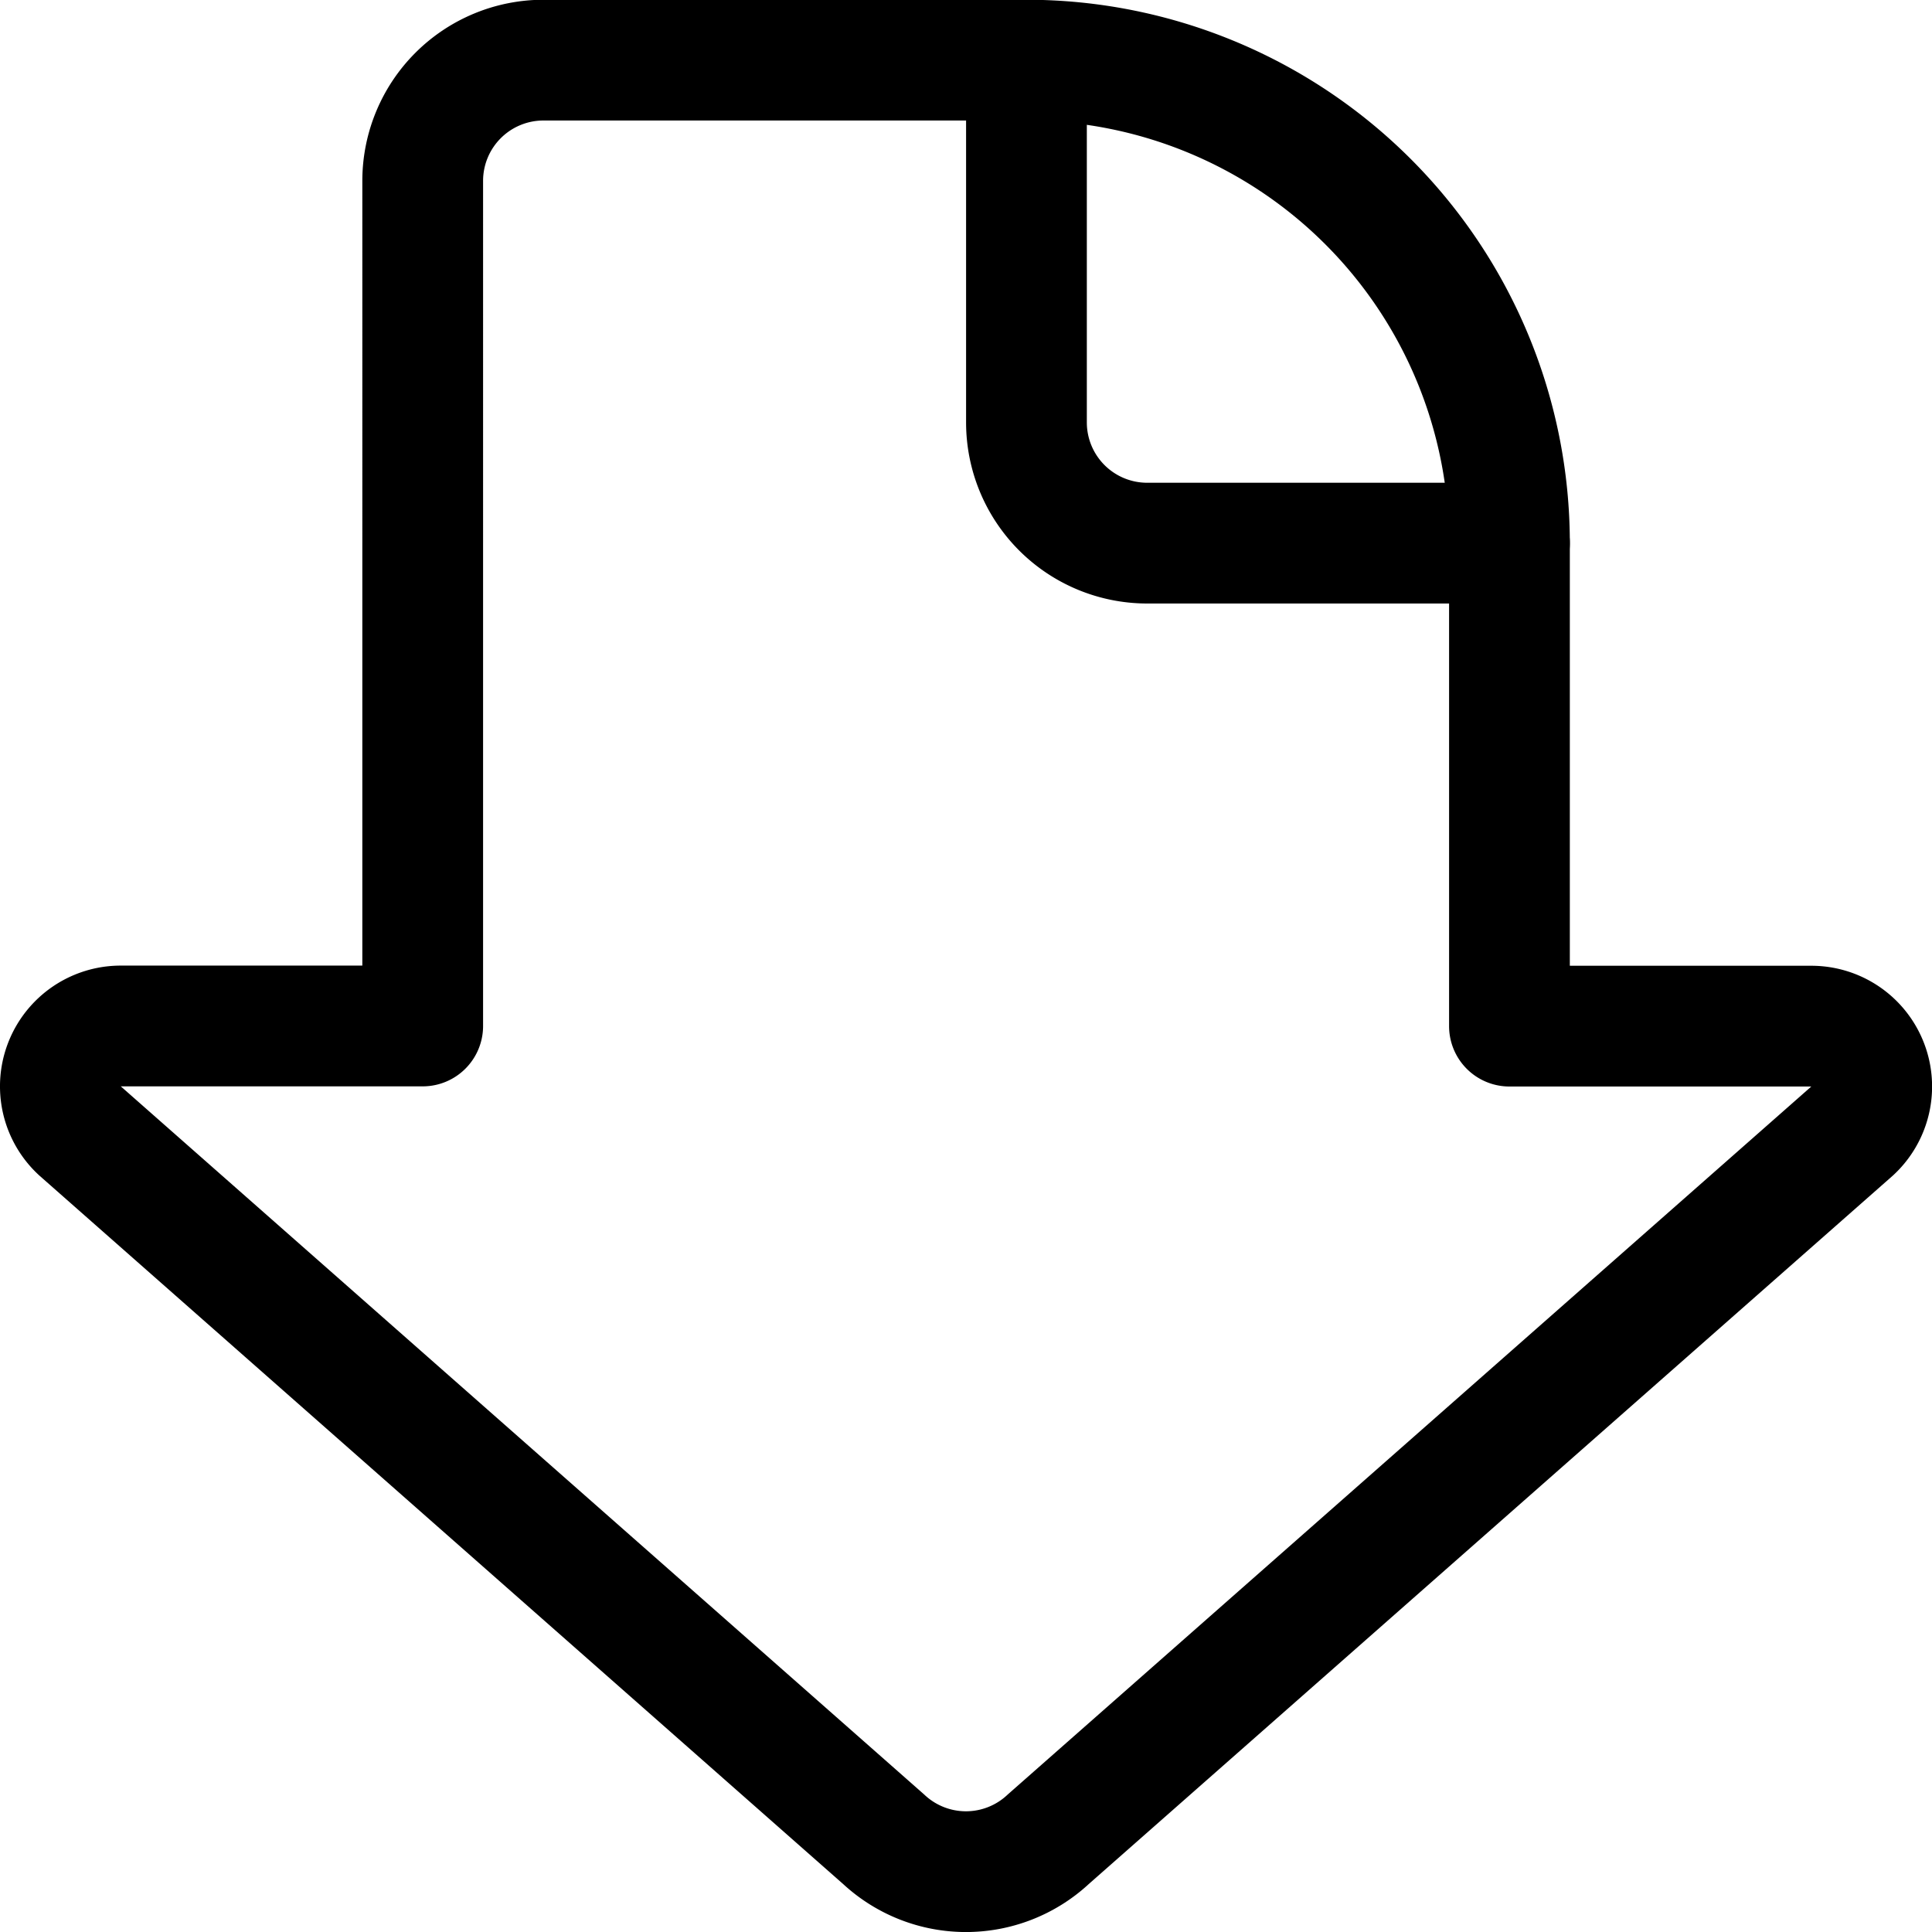 <svg xmlns="http://www.w3.org/2000/svg" viewBox="0 0 24 24" width="24" height="24"><defs><style>.a{fill:none;stroke:#000;stroke-linecap:round;stroke-linejoin:round;stroke-width:1.5px}</style></defs><title>navigation-down</title><path class="a" d="M18.751 6.747h-4.5a1.5 1.5 0 0 1-1.5-1.5v-4.5"/><path class="a" d="M12.751.747a6 6 0 0 1 6 6v6H22.5a.75.75 0 0 1 .511 1.3l-9.988 8.8a1.5 1.5 0 0 1-2.047 0L.99 14.045a.75.75 0 0 1 .512-1.3h3.749V2.247a1.5 1.5 0 0 1 1.5-1.5z"/></svg>